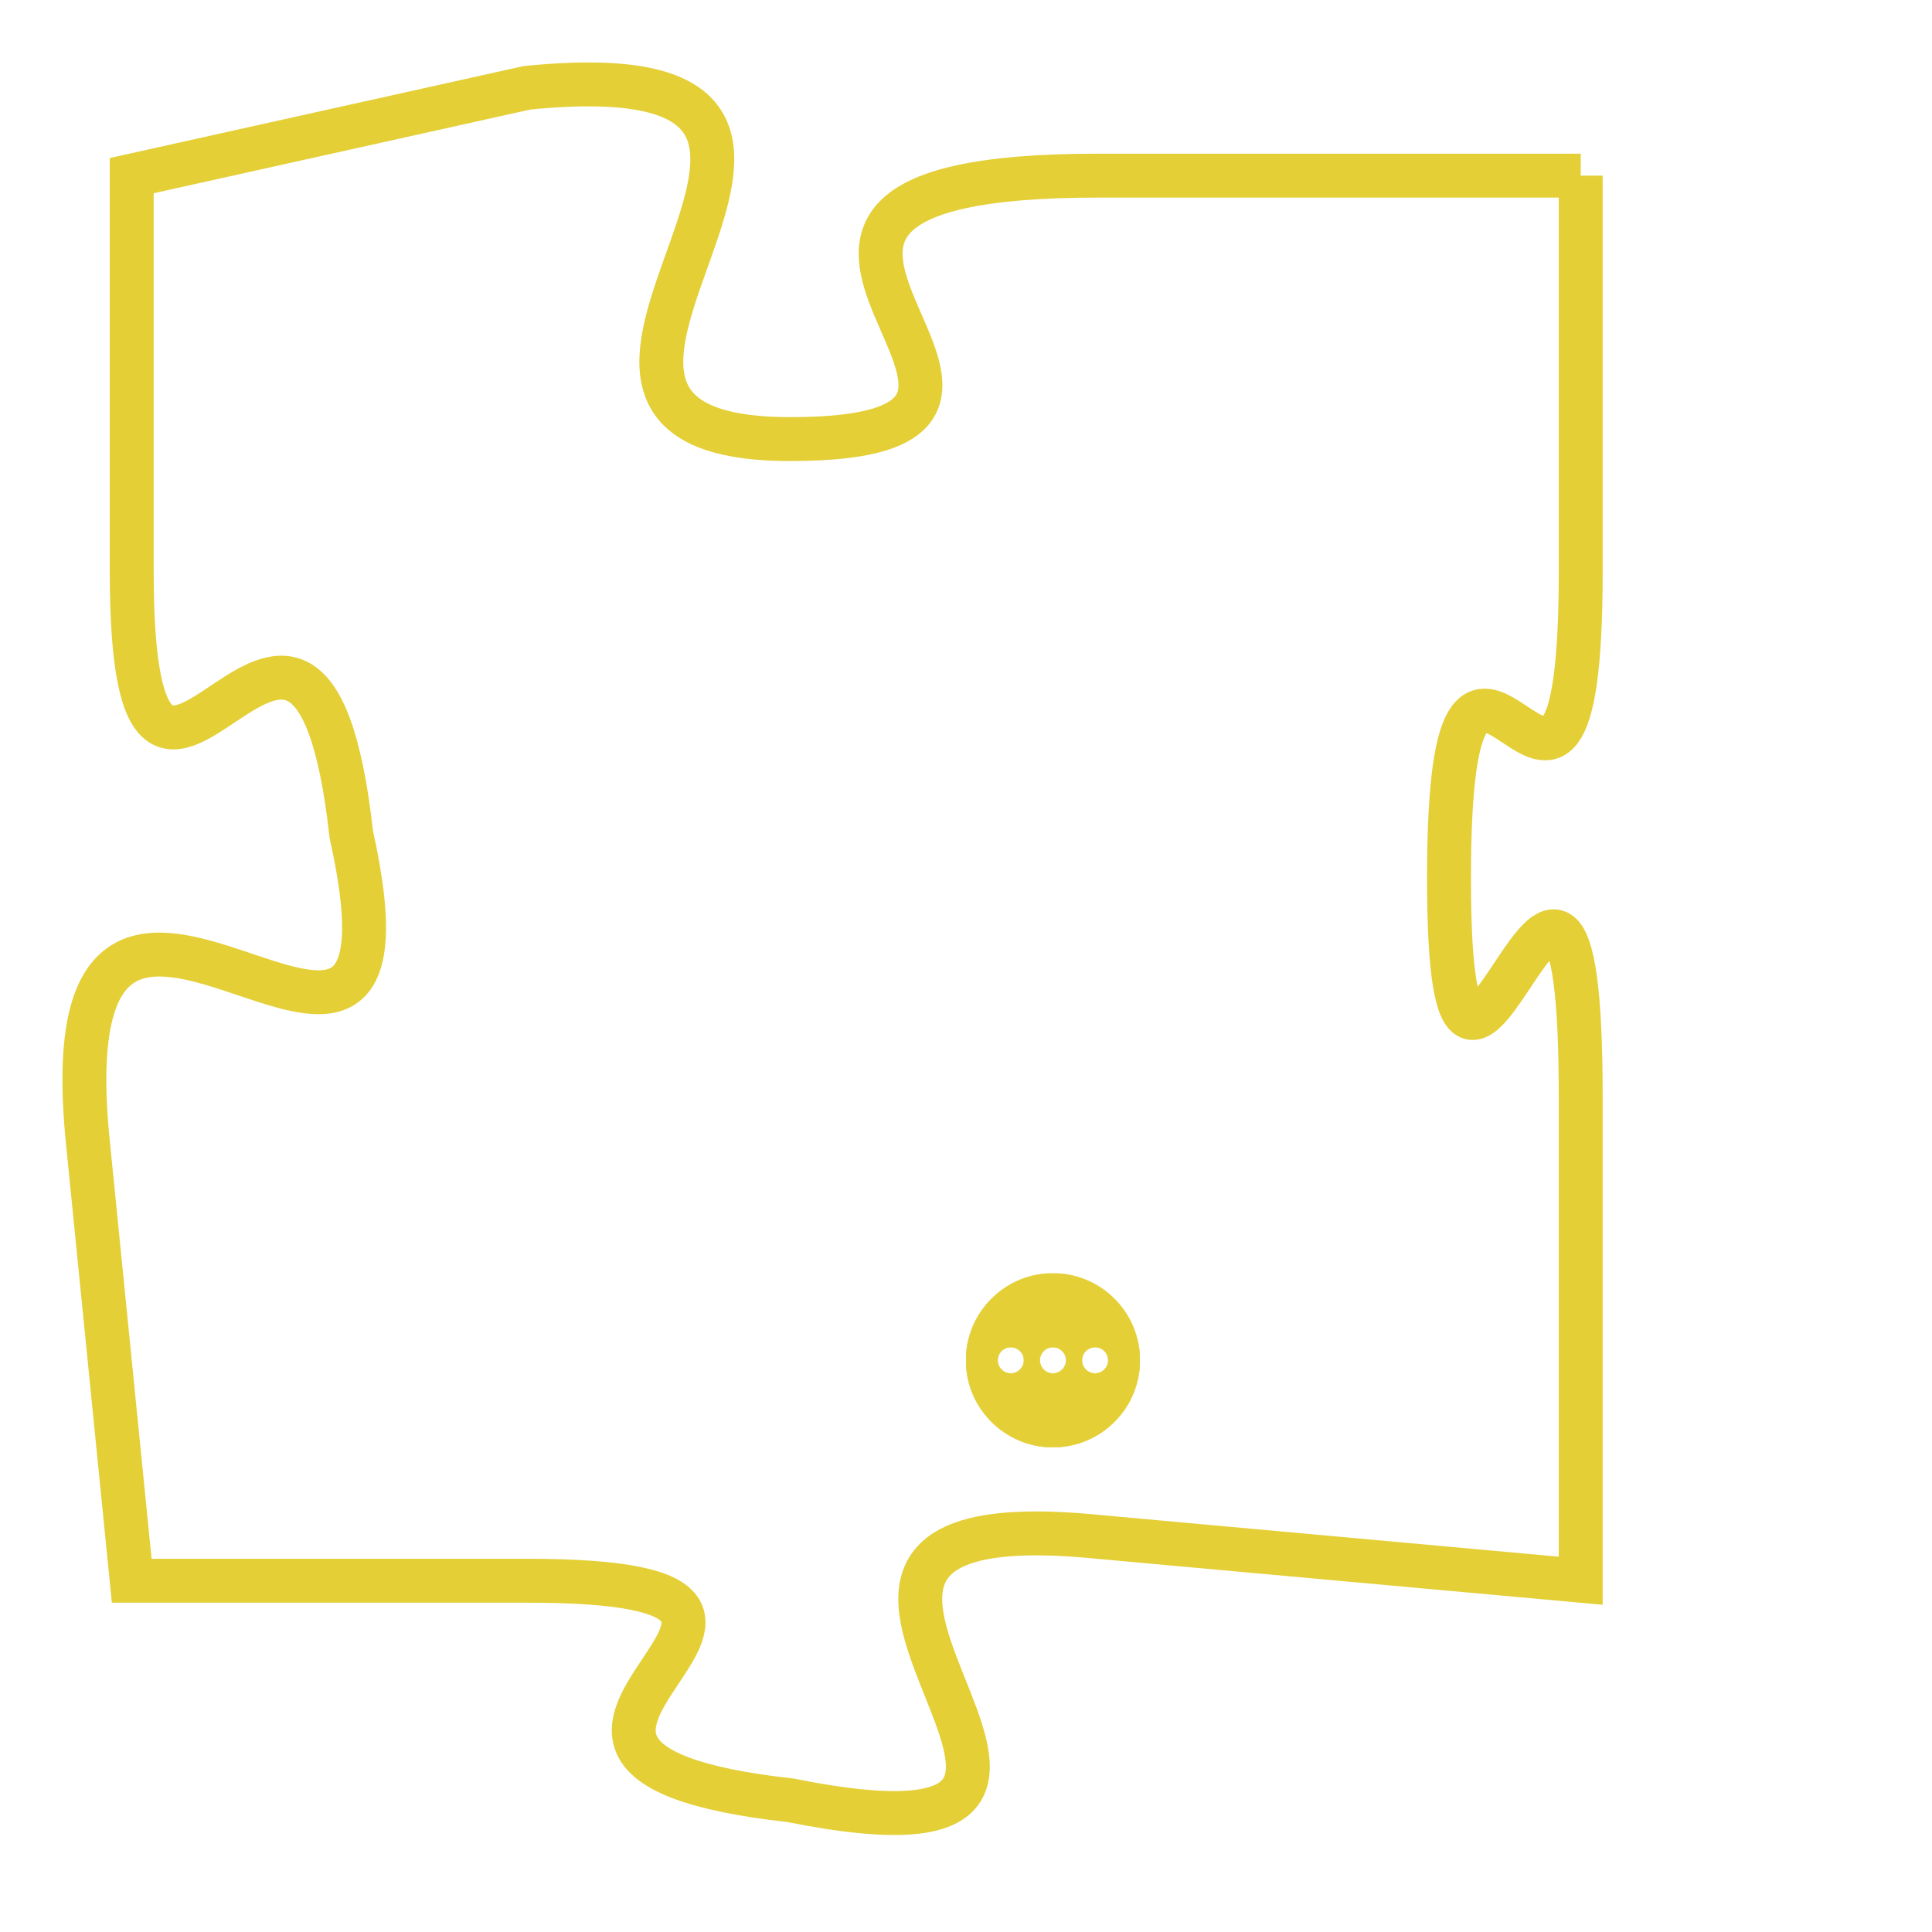 <svg version="1.1" xmlns="http://www.w3.org/2000/svg" xmlns:xlink="http://www.w3.org/1999/xlink" fill="transparent" x="0" y="0" width="350" height="350" preserveAspectRatio="xMinYMin slice"><style type="text/css">.links{fill:transparent;stroke: #E4CF37;}.links:hover{fill:#63D272; opacity:0.4;}</style><defs><g id="allt"><path id="t3614" d="M3465,864 L3454,864 C3443,864 3455,870 3447,870 C3439,870 3451,861 3441,862 L3432,864 3432,864 L3432,873 C3432,882 3436,870 3437,879 C3439,888 3430,876 3431,886 L3432,896 3432,896 L3441,896 C3450,896 3438,900 3447,901 C3457,903 3444,894 3454,895 L3465,896 3465,896 L3465,885 C3465,875 3462,889 3462,880 C3462,871 3465,882 3465,873 L3465,864"/></g><clipPath id="c" clipRule="evenodd" fill="transparent"><use href="#t3614"/></clipPath></defs><svg viewBox="3429 860 37 44" preserveAspectRatio="xMinYMin meet"><svg width="4380" height="2430"><g><image crossorigin="anonymous" x="0" y="0" href="https://nftpuzzle.license-token.com/assets/completepuzzle.svg" width="100%" height="100%" /><g class="links"><use href="#t3614"/></g></g></svg><svg x="3451" y="889" height="9%" width="9%" viewBox="0 0 330 330"><g><a xlink:href="https://nftpuzzle.license-token.com/" class="links"><title>See the most innovative NFT based token software licensing project</title><path fill="#E4CF37" id="more" d="M165,0C74.019,0,0,74.019,0,165s74.019,165,165,165s165-74.019,165-165S255.981,0,165,0z M85,190 c-13.785,0-25-11.215-25-25s11.215-25,25-25s25,11.215,25,25S98.785,190,85,190z M165,190c-13.785,0-25-11.215-25-25 s11.215-25,25-25s25,11.215,25,25S178.785,190,165,190z M245,190c-13.785,0-25-11.215-25-25s11.215-25,25-25 c13.785,0,25,11.215,25,25S258.785,190,245,190z"></path></a></g></svg></svg></svg>